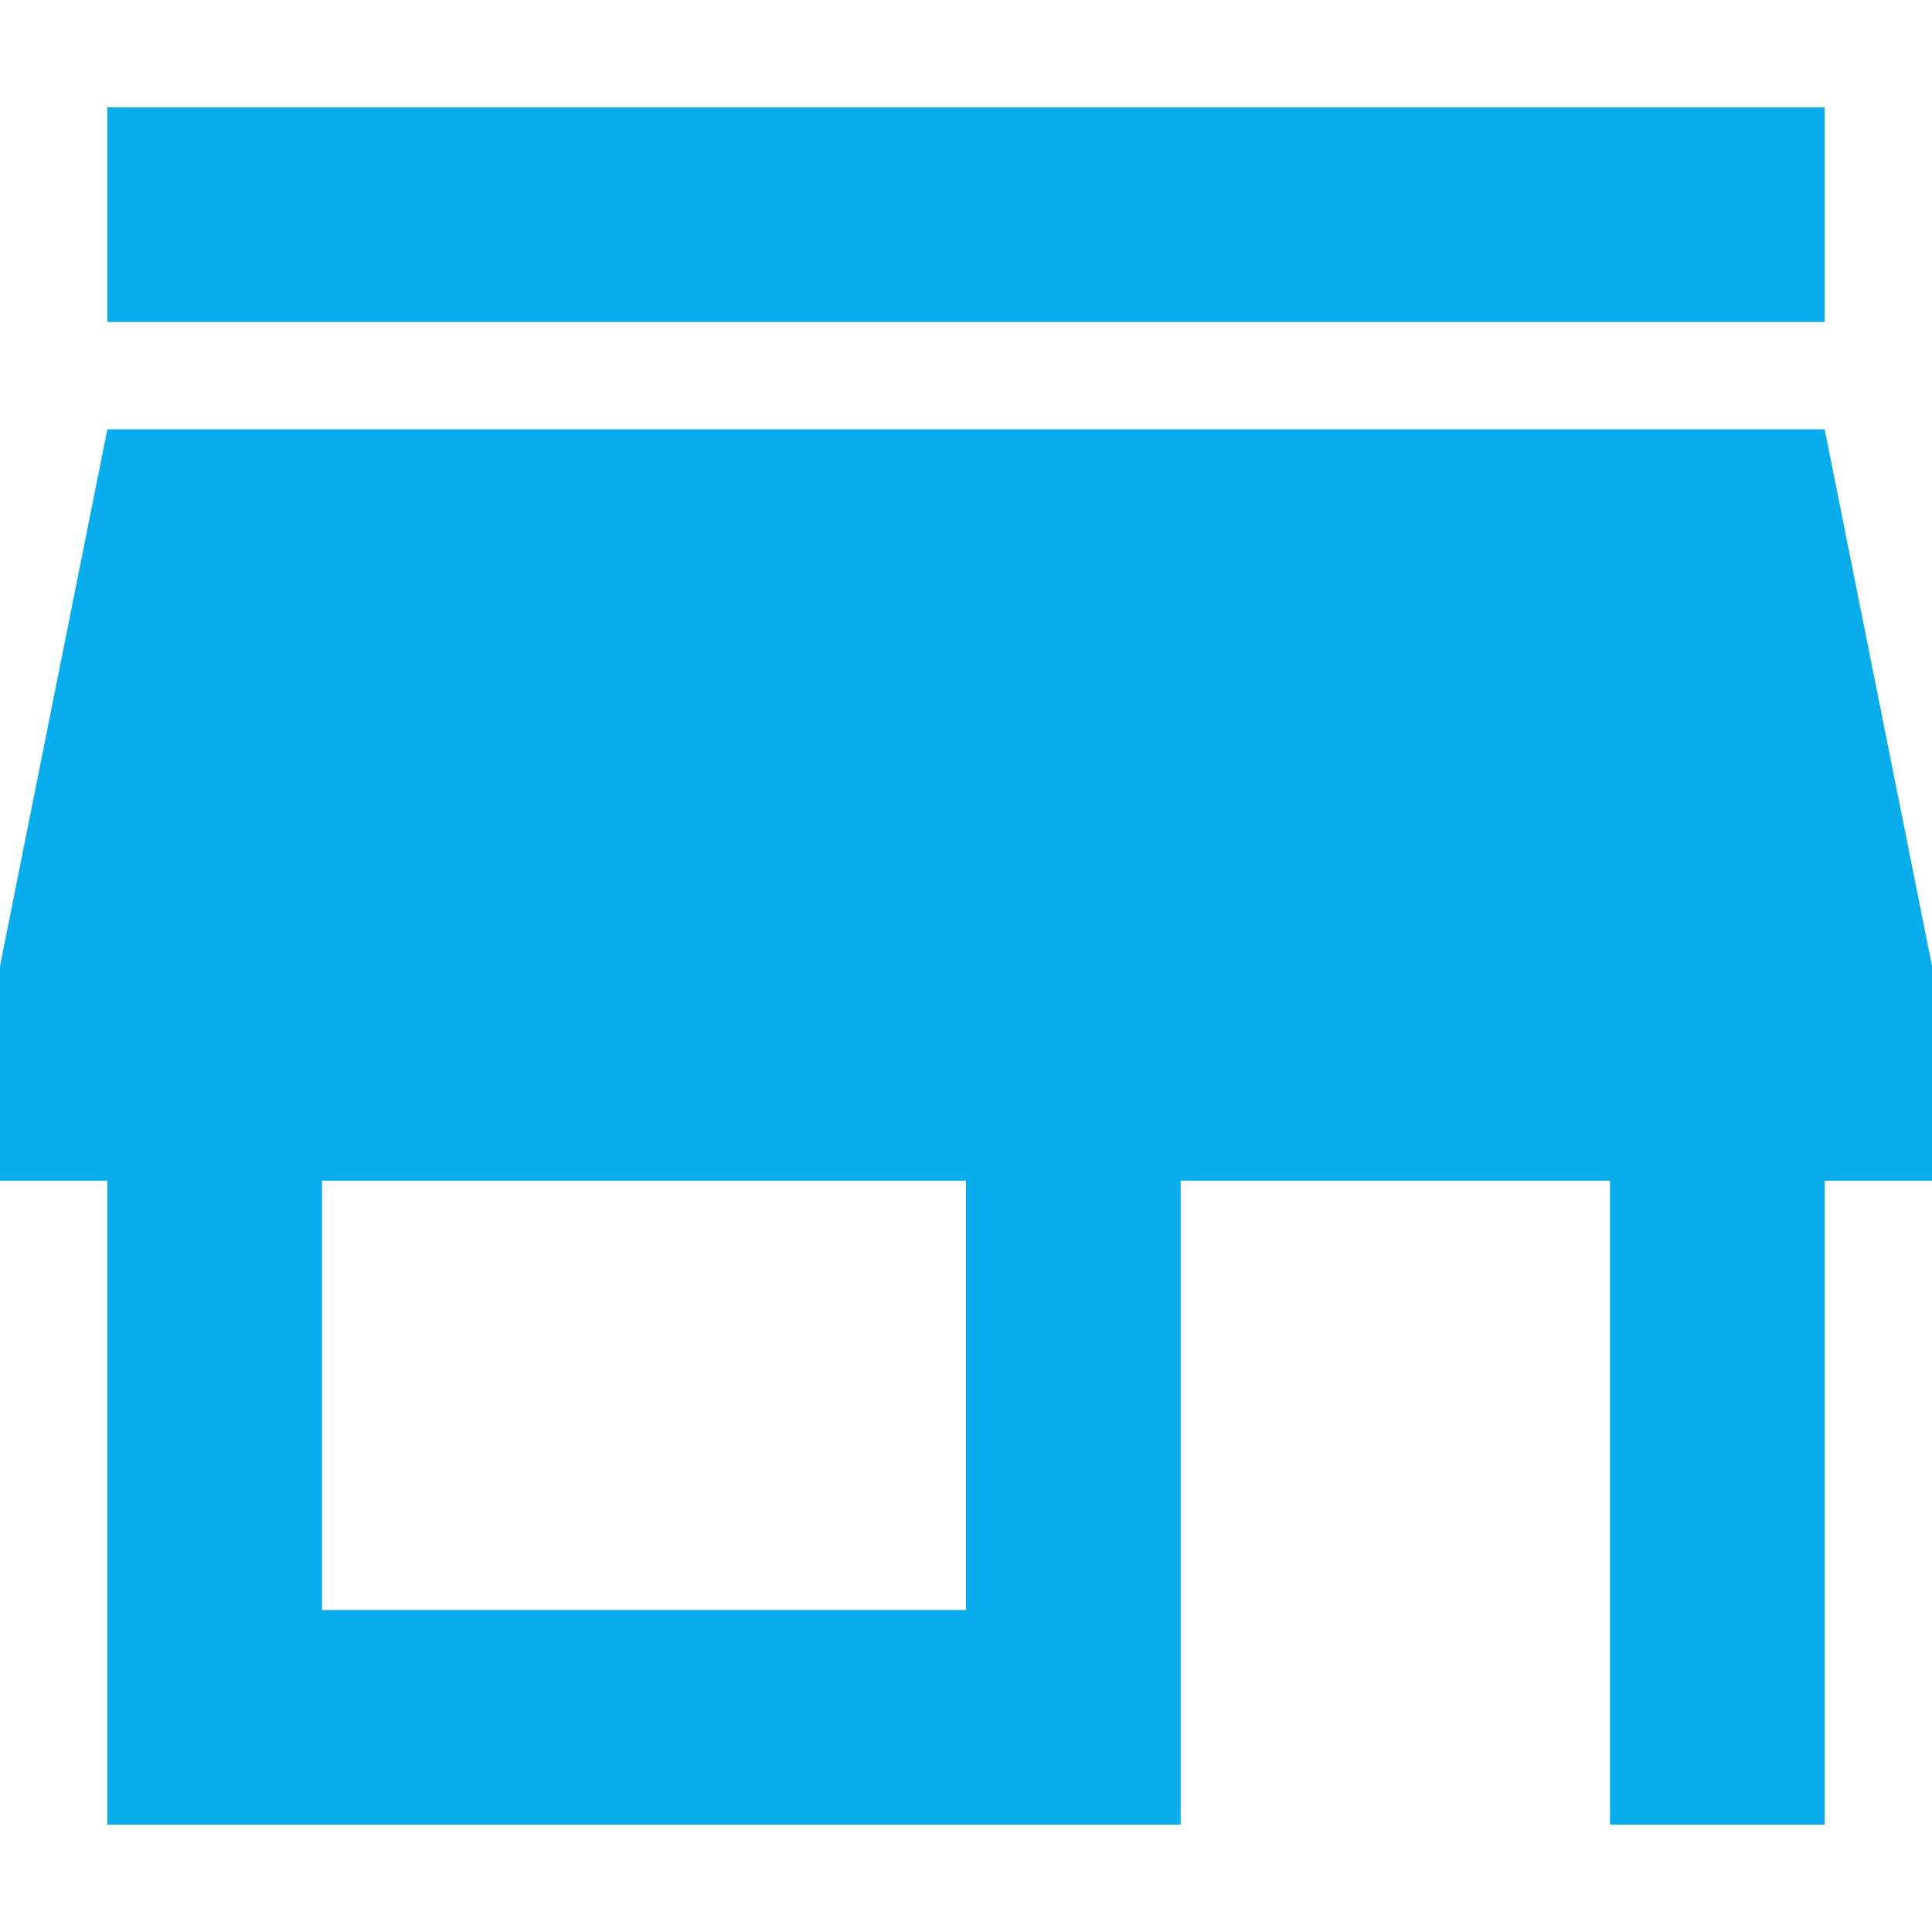 <svg xmlns="http://www.w3.org/2000/svg" width="512" height="512" viewBox="0 0 459 459"><path d="M433.5 25.5h-408v51h408v-51zm25.5 255v-51L433.5 102h-408L0 229.5v51h25.5v153h255v-153h102v153h51v-153H459zm-229.5 102h-153v-102h153v102z" fill="#09adec"/></svg>